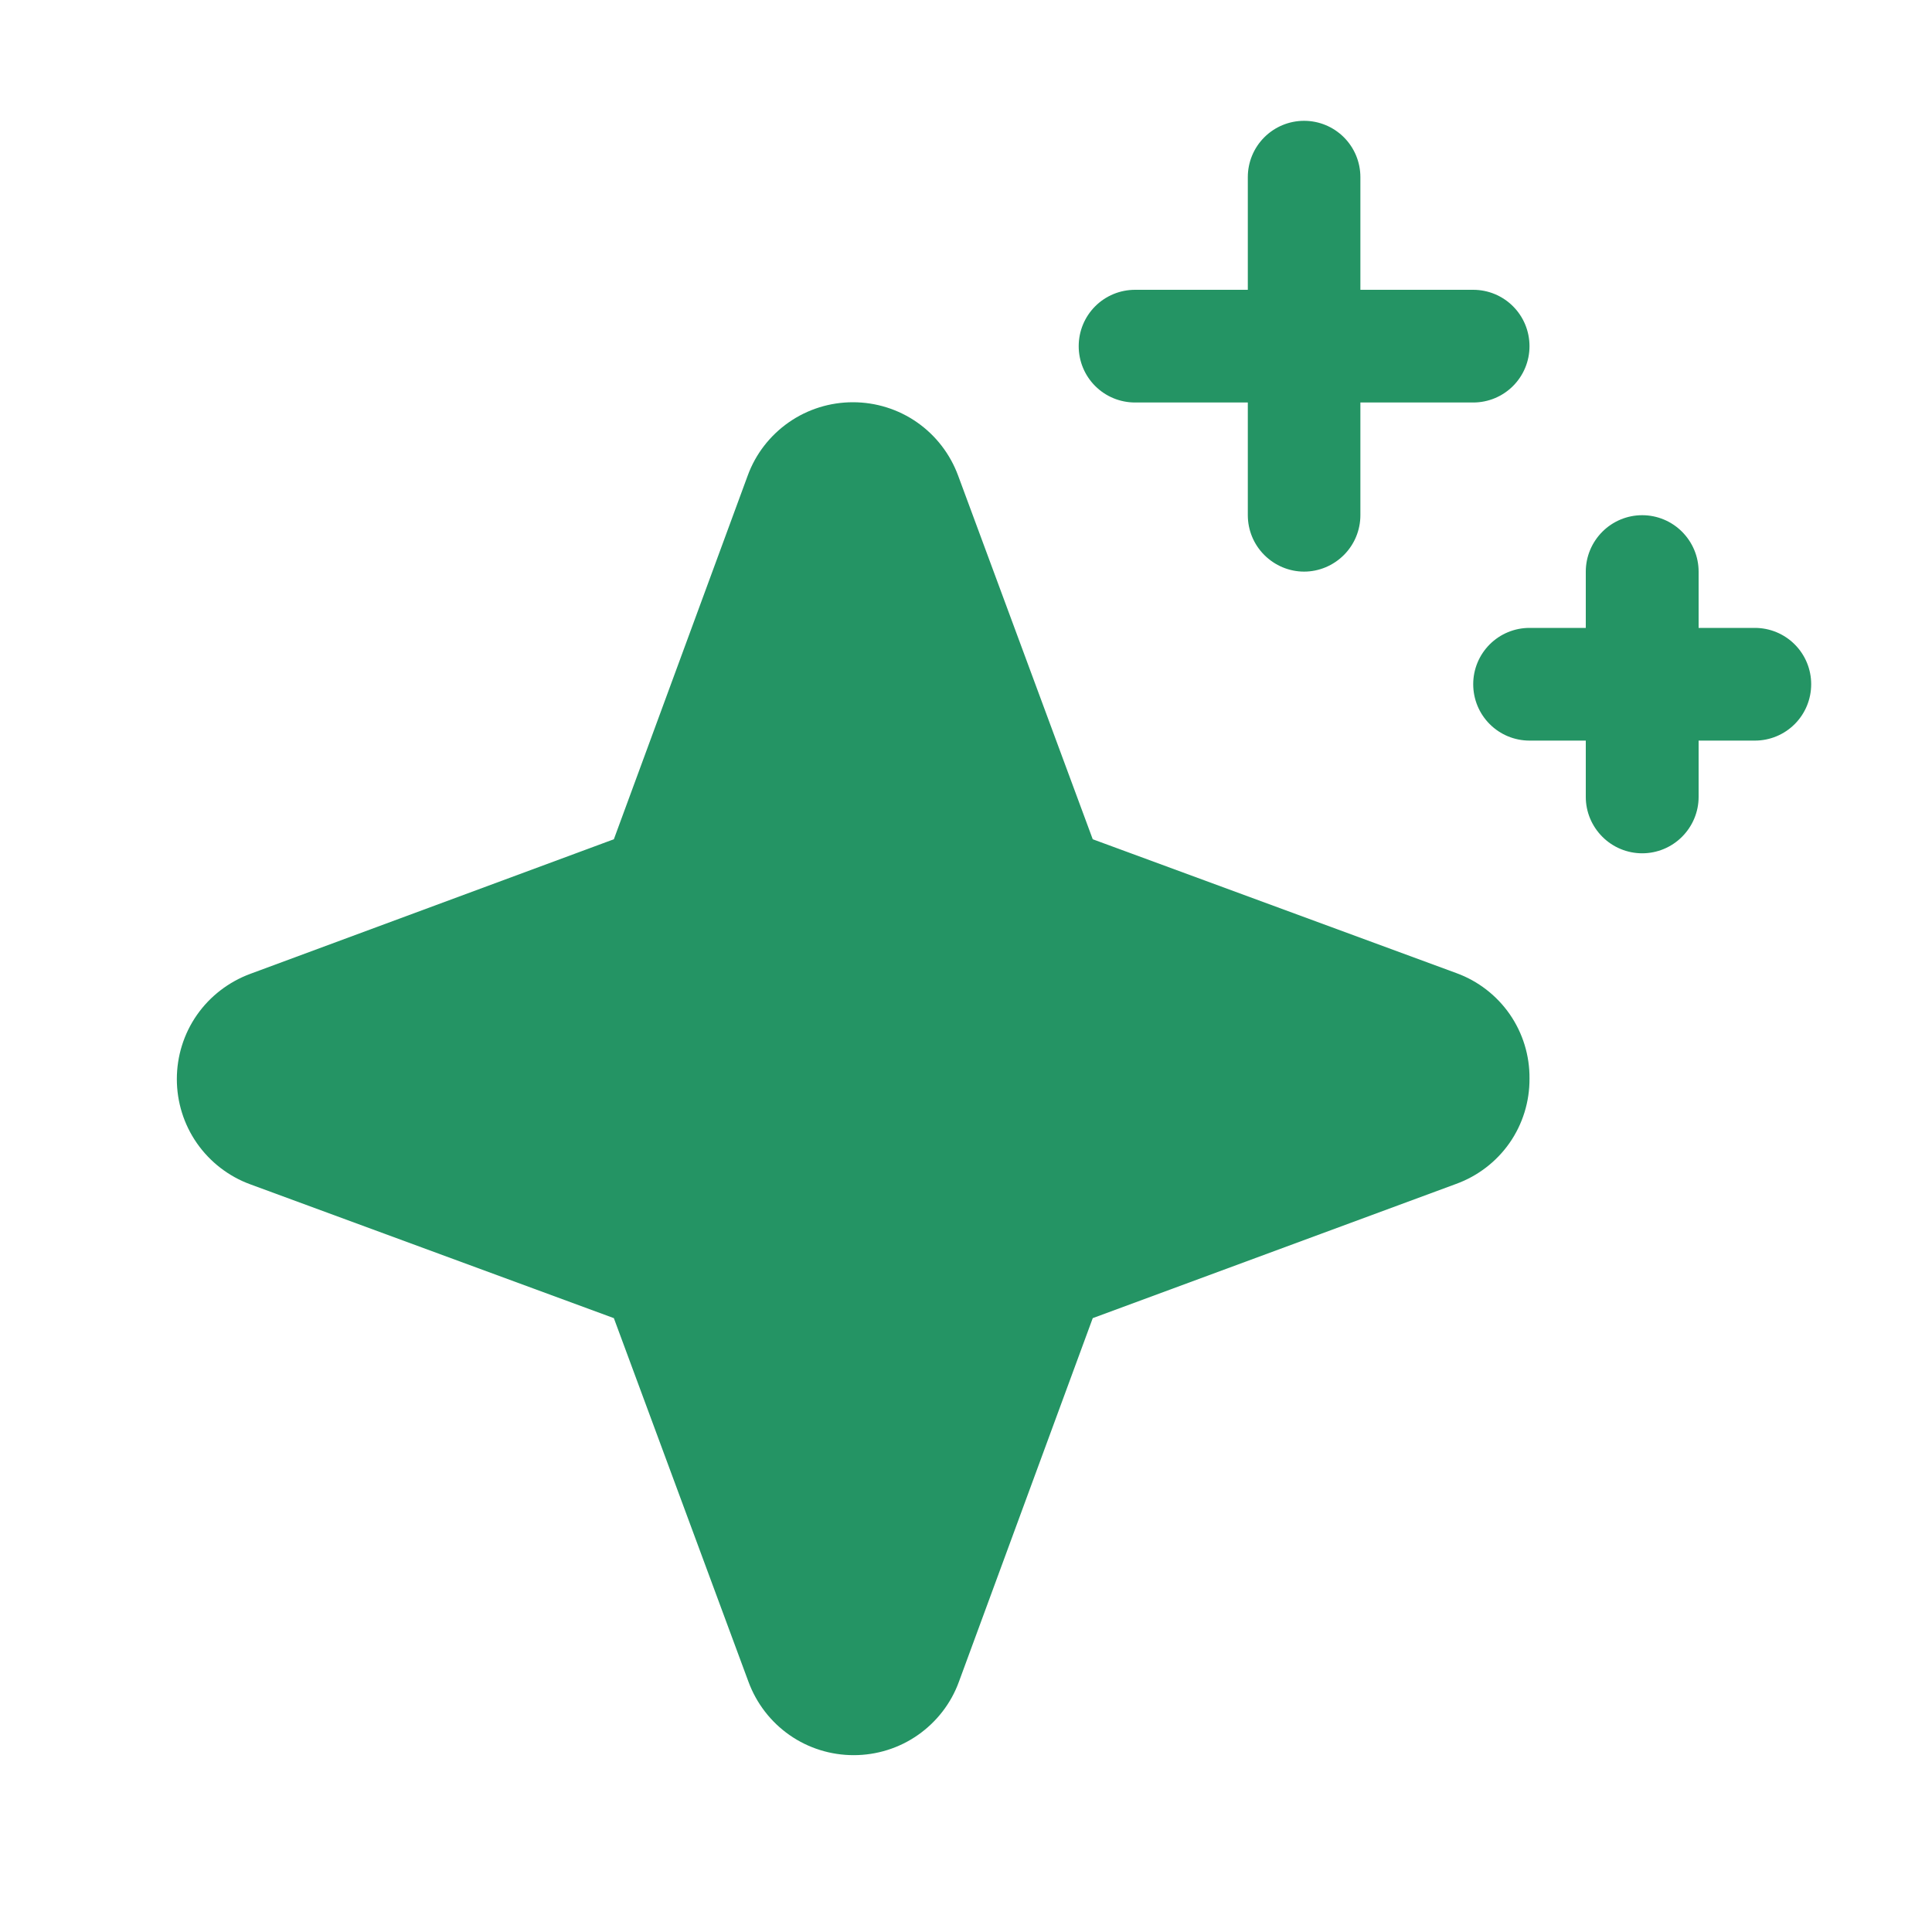 <svg width="15" height="15" viewBox="0 0 15 15" fill="none" xmlns="http://www.w3.org/2000/svg">
<g clip-path="url(#clip0_2006_417)">
<path d="M11.875 8.375C11.876 8.553 11.822 8.728 11.72 8.874C11.618 9.02 11.473 9.131 11.305 9.192L8.484 10.234L7.445 13.057C7.384 13.225 7.272 13.369 7.126 13.471C6.98 13.573 6.806 13.627 6.628 13.627C6.45 13.627 6.276 13.573 6.13 13.471C5.984 13.369 5.873 13.225 5.811 13.057L4.766 10.234L1.943 9.195C1.776 9.134 1.631 9.022 1.529 8.876C1.427 8.73 1.373 8.556 1.373 8.378C1.373 8.2 1.427 8.026 1.529 7.88C1.631 7.734 1.776 7.623 1.943 7.561L4.766 6.516L5.805 3.693C5.866 3.525 5.978 3.381 6.124 3.279C6.27 3.177 6.444 3.123 6.622 3.123C6.8 3.123 6.974 3.177 7.12 3.279C7.266 3.381 7.377 3.525 7.439 3.693L8.484 6.516L11.307 7.555C11.475 7.616 11.62 7.728 11.722 7.875C11.823 8.021 11.877 8.196 11.875 8.375ZM8.813 3.125H9.688V4C9.688 4.116 9.734 4.227 9.816 4.309C9.898 4.391 10.009 4.438 10.125 4.438C10.241 4.438 10.352 4.391 10.434 4.309C10.516 4.227 10.562 4.116 10.562 4V3.125H11.438C11.554 3.125 11.665 3.079 11.747 2.997C11.829 2.915 11.875 2.804 11.875 2.688C11.875 2.571 11.829 2.46 11.747 2.378C11.665 2.296 11.554 2.25 11.438 2.25H10.562V1.375C10.562 1.259 10.516 1.148 10.434 1.066C10.352 0.984 10.241 0.938 10.125 0.938C10.009 0.938 9.898 0.984 9.816 1.066C9.734 1.148 9.688 1.259 9.688 1.375V2.25H8.813C8.696 2.25 8.585 2.296 8.503 2.378C8.421 2.46 8.375 2.571 8.375 2.688C8.375 2.804 8.421 2.915 8.503 2.997C8.585 3.079 8.696 3.125 8.813 3.125ZM13.625 4.875H13.188V4.438C13.188 4.321 13.141 4.21 13.059 4.128C12.977 4.046 12.866 4 12.75 4C12.634 4 12.523 4.046 12.441 4.128C12.359 4.21 12.312 4.321 12.312 4.438V4.875H11.875C11.759 4.875 11.648 4.921 11.566 5.003C11.484 5.085 11.438 5.196 11.438 5.312C11.438 5.429 11.484 5.54 11.566 5.622C11.648 5.704 11.759 5.75 11.875 5.75H12.312V6.188C12.312 6.304 12.359 6.415 12.441 6.497C12.523 6.579 12.634 6.625 12.75 6.625C12.866 6.625 12.977 6.579 13.059 6.497C13.141 6.415 13.188 6.304 13.188 6.188V5.75H13.625C13.741 5.75 13.852 5.704 13.934 5.622C14.016 5.54 14.062 5.429 14.062 5.312C14.062 5.196 14.016 5.085 13.934 5.003C13.852 4.921 13.741 4.875 13.625 4.875Z" fill="#249464"/>
</g>
<defs>
<clipPath id="clip0_2006_417">
<rect width="14" height="14" fill="white" transform="translate(0.5 0.5)"/>
</clipPath>
</defs>
</svg>

